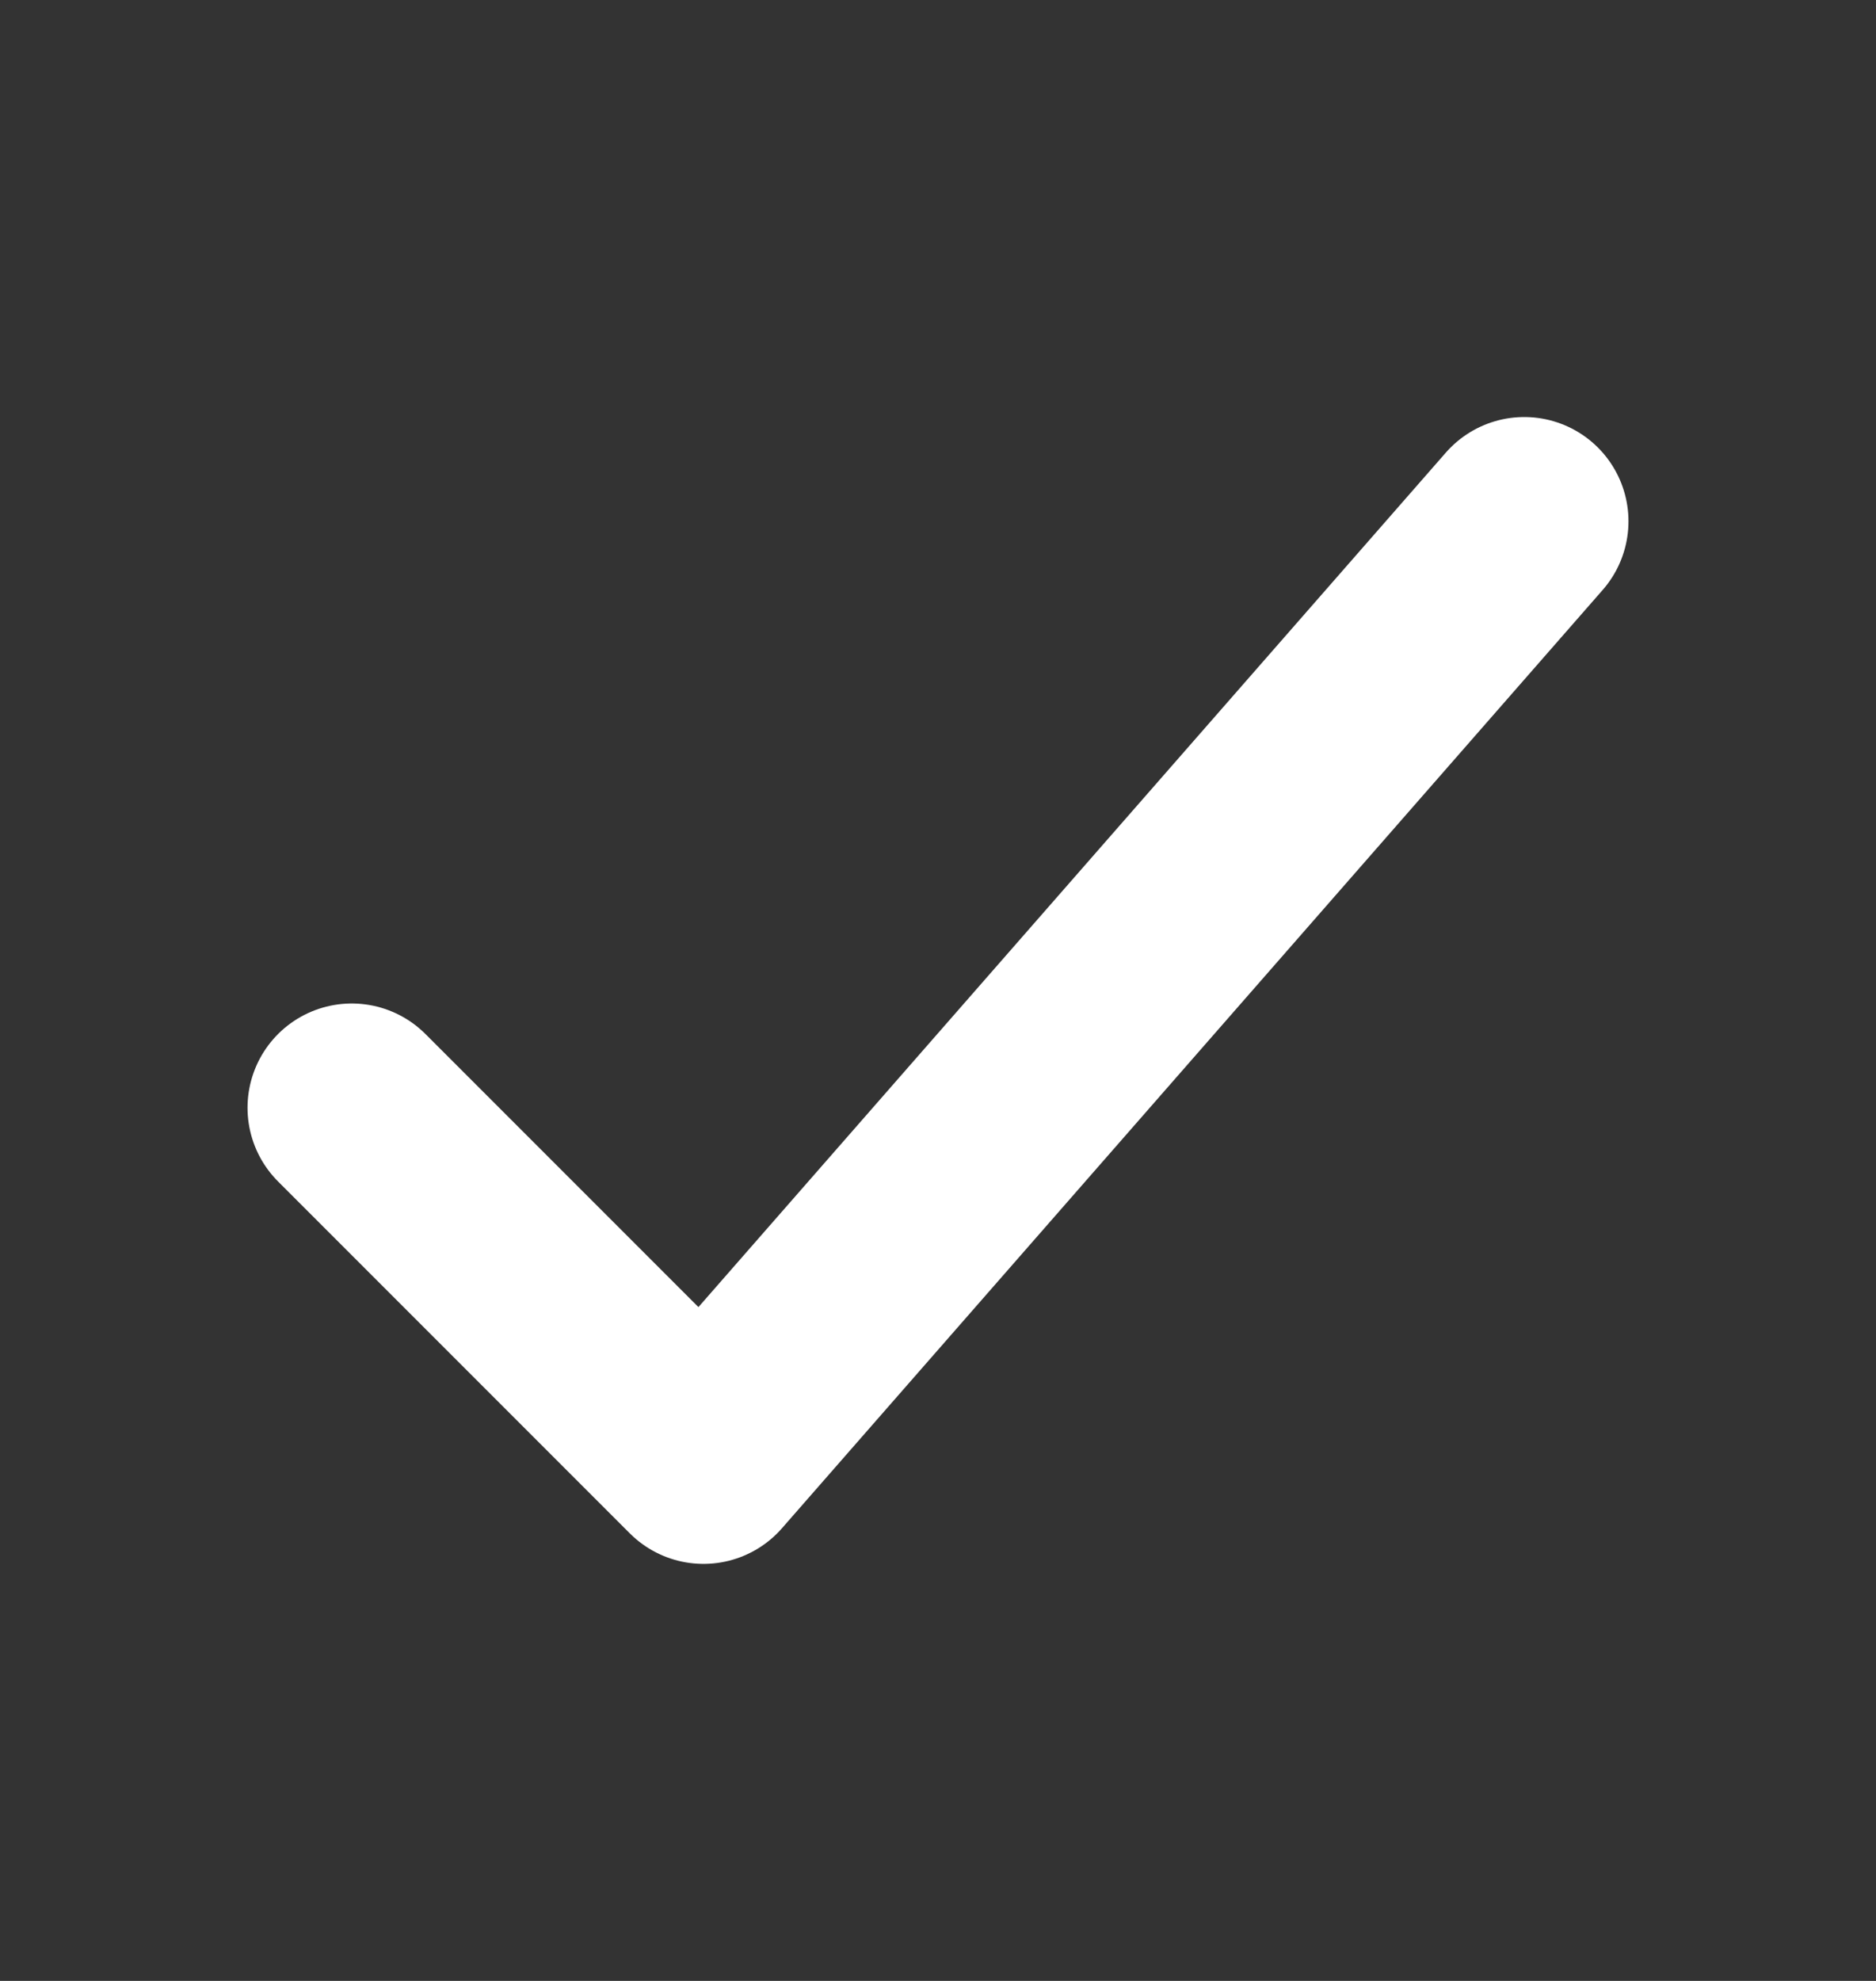 <svg viewBox="0 0 18 19" xmlns="http://www.w3.org/2000/svg">
<rect x="0" y="0" width="18" height="19" fill="#333333" stroke="none"/>
<path d="M14.625 5L6.75 14L3.375 10.625" stroke="white" fill="none" stroke-width="2" stroke-linecap="round" stroke-linejoin="round"/>
</svg>
